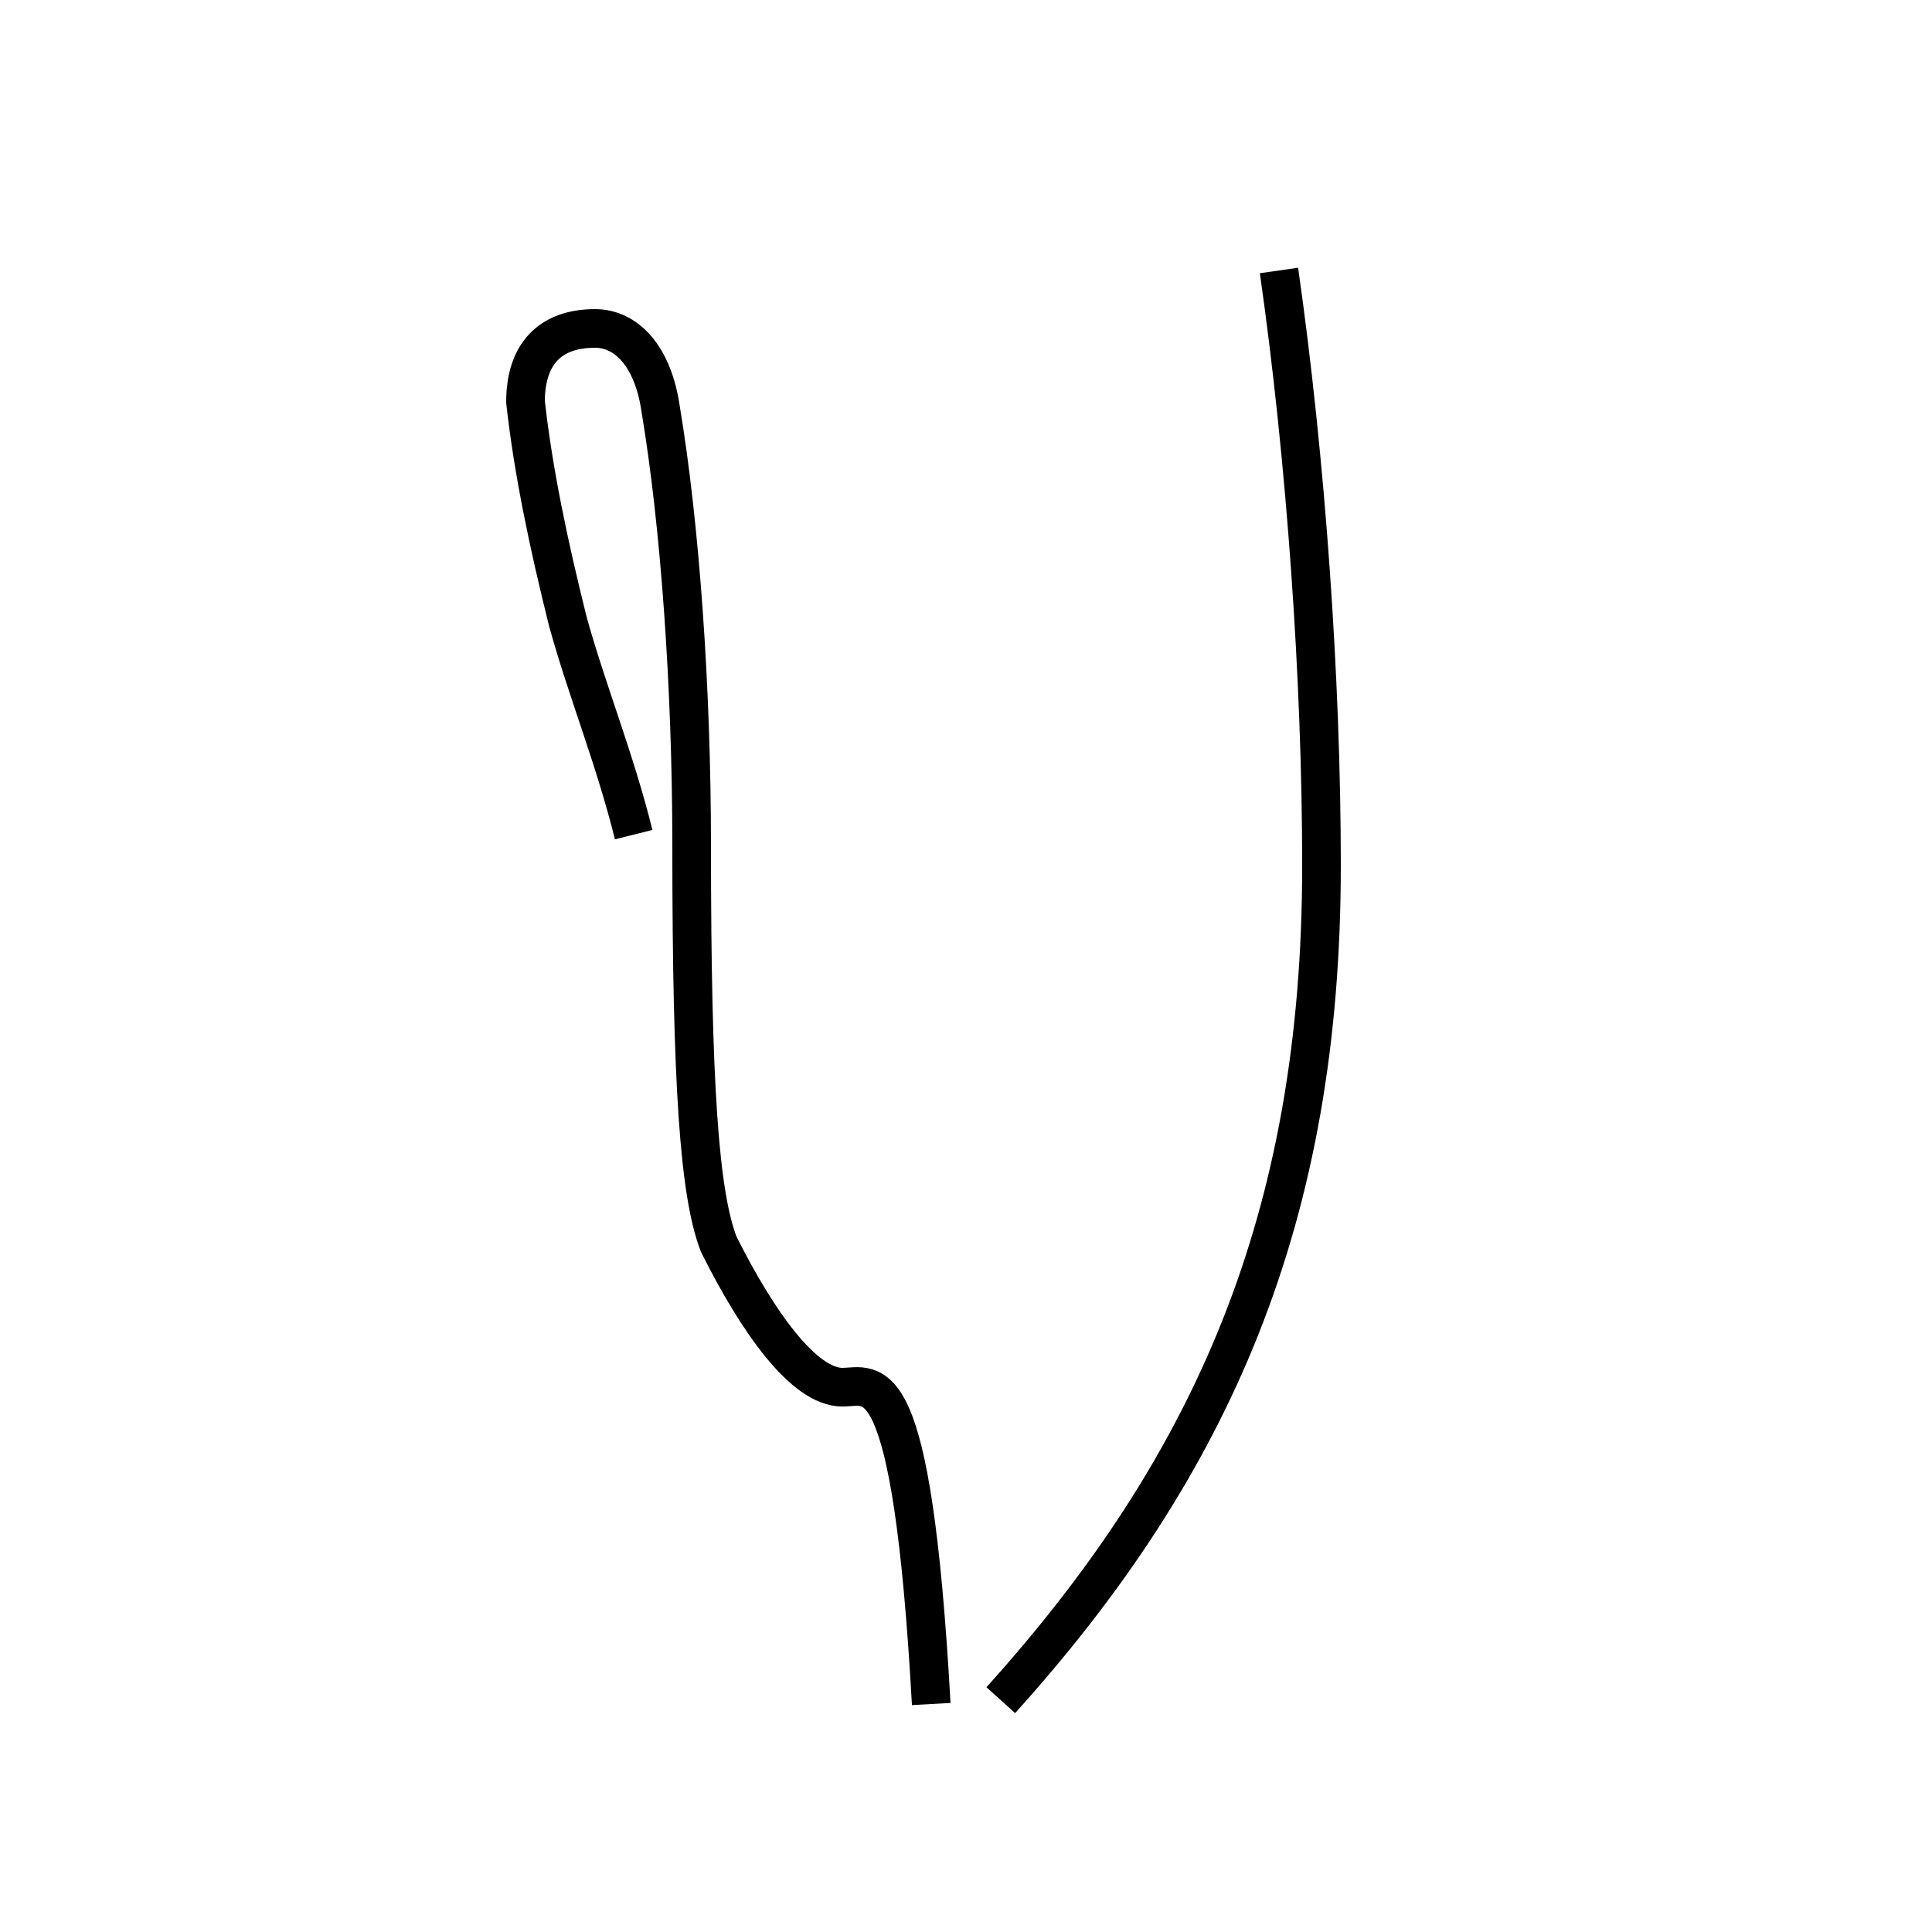 <?xml version='1.0' encoding='utf8'?>
<svg viewBox="0.0 -44.0 50.0 50.0" version="1.1" xmlns="http://www.w3.org/2000/svg">
<rect x="0.0" y="-44.0" width="50.0" height="50.0" fill="#808080" stroke="none"/>
<rect x="-1000" y="-1000" width="2000" height="2000" stroke="white" fill="white"/>
<g style="fill:none; stroke:#000000;  stroke-width:1">
<path d="M 16.4 22.4 C 15.9 24.4 15.2 26.1 14.7 27.9 C 14.2 29.9 13.8 31.8 13.6 33.6 C 13.6 34.8 14.2 35.5 15.4 35.5 C 16.2 35.5 16.9 34.8 17.1 33.4 C 17.6 30.4 17.9 26.2 17.9 22.1 C 17.9 15.9 18.1 13.1 18.6 11.8 C 19.6 9.8 20.8 8.1 21.8 8.1 C 22.6 8.1 23.6 8.9 24.1 -0.1 M 33.1 37.0 C 33.8 32.1 34.2 26.4 34.2 21.6 C 34.2 12.5 31.4 6.1 25.9 -0.0 " transform="scale(1, -1)" />
</g>
</svg>